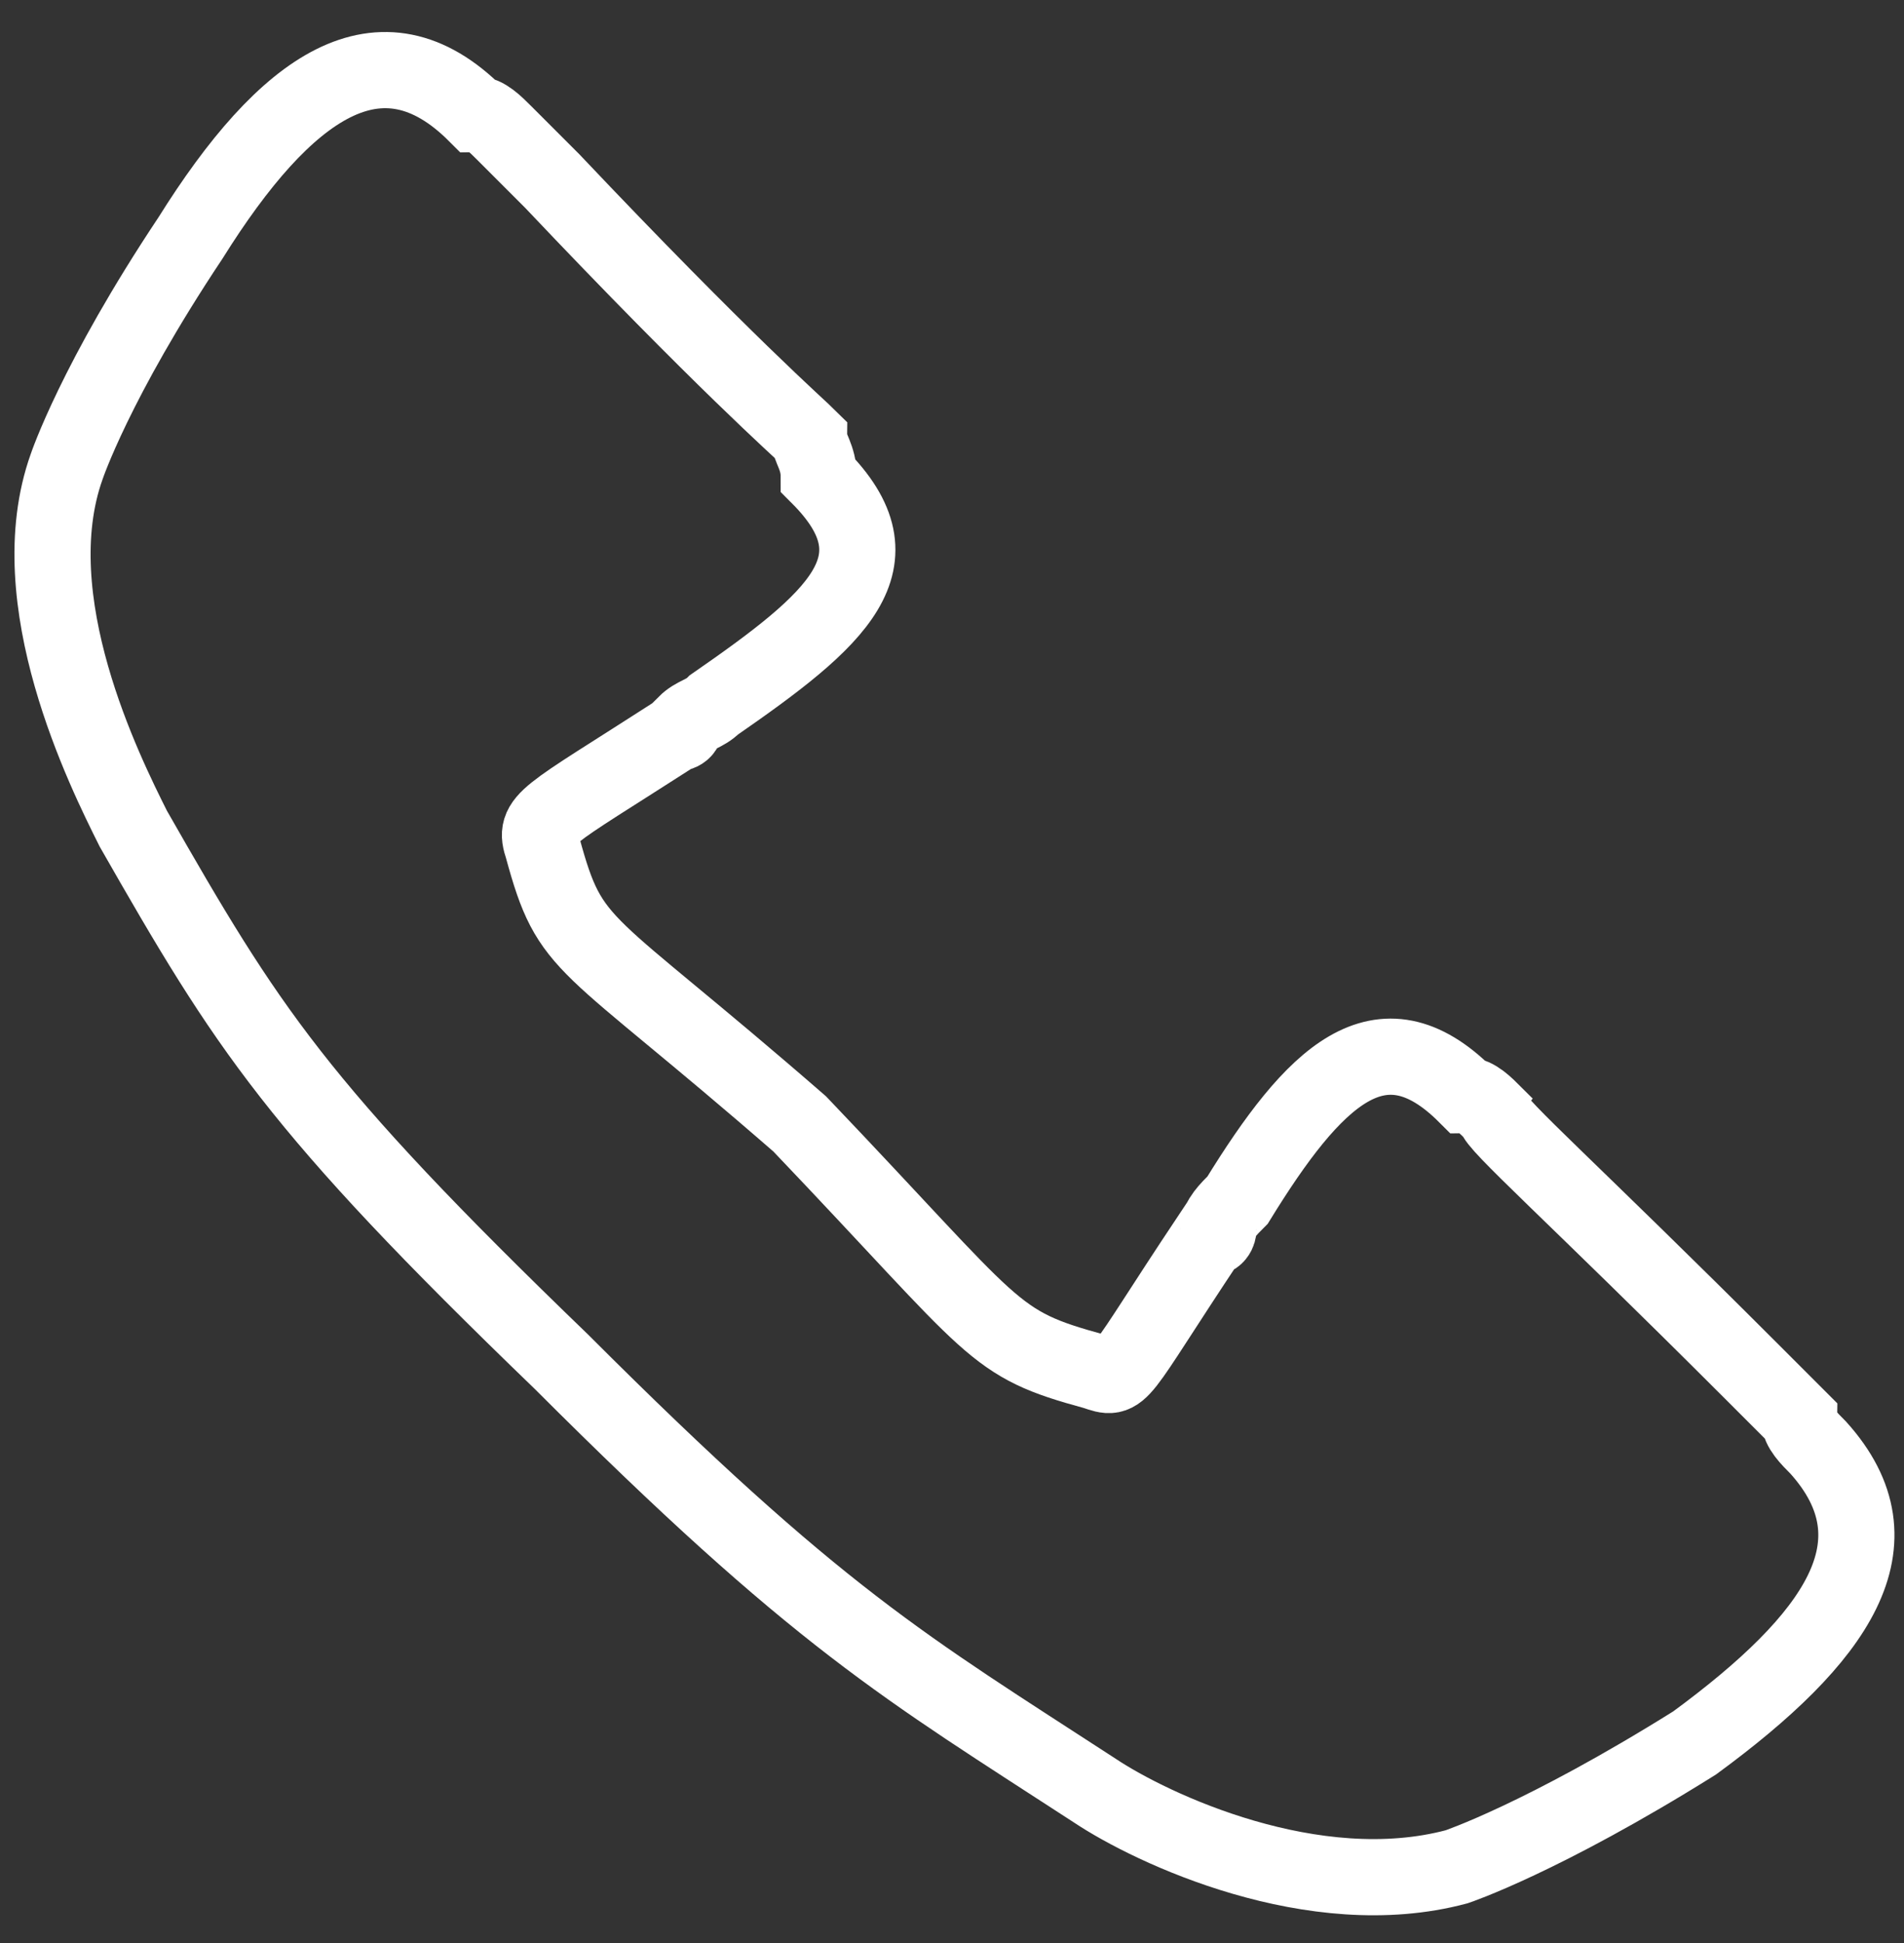 <?xml version="1.0" encoding="utf-8"?>
<!-- Generator: Adobe Illustrator 19.1.1, SVG Export Plug-In . SVG Version: 6.00 Build 0)  -->
<svg version="1.1" id="Layer_1" xmlns="http://www.w3.org/2000/svg" xmlns:xlink="http://www.w3.org/1999/xlink" x="0px" y="0px"
	 viewBox="0 0 20 20.4" style="enable-background:new 0 0 20 20.4;" xml:space="preserve">
<rect x="0" y="0" width="20" height="20.4" fill="#333333" stroke="none"/>
<style type="text/css">
	.st0{fill:none;stroke:#FFFFFF;stroke-width:0.8;stroke-miterlimit:10;}
</style>
<path class="st0" d="M19.1,15.2c-0.1-0.1-0.2-0.2-0.2-0.3l-0.5-0.5c-1.9-1.9-2.7-2.6-2.7-2.7c-0.1-0.1-0.2-0.2-0.3-0.2
	c-0.9-0.9-1.6-0.2-2.4,1.1c-0.1,0.1-0.2,0.2-0.2,0.3l0,0c0,0,0,0.1-0.1,0.1c-1,1.5-0.9,1.5-1.2,1.4c0,0,0,0,0,0
	c-1.1-0.3-1-0.4-3.1-2.6C6.1,9.8,6,10,5.7,8.9c0,0,0,0,0,0c-0.1-0.3,0-0.3,1.4-1.2v0c0,0,0.1,0,0.1-0.1l0,0c0.1-0.1,0.2-0.1,0.3-0.2
	c1.3-0.9,2-1.5,1.1-2.4C8.6,4.8,8.5,4.7,8.5,4.6C8.4,4.5,7.6,3.8,5.8,1.9L5.3,1.4C5.2,1.3,5.1,1.2,5,1.2c-1-1-2-0.3-3,1.3
	C1,4,0.7,4.9,0.7,4.9C0.2,6.3,1.1,8.1,1.4,8.7c1.2,2.1,1.7,2.9,4.5,5.6c2.7,2.7,3.6,3.2,5.6,4.5c0.6,0.4,2.3,1.2,3.8,0.8
	c0,0,0.9-0.3,2.5-1.3C19.3,17.2,20,16.2,19.1,15.2z"/>
</svg>
